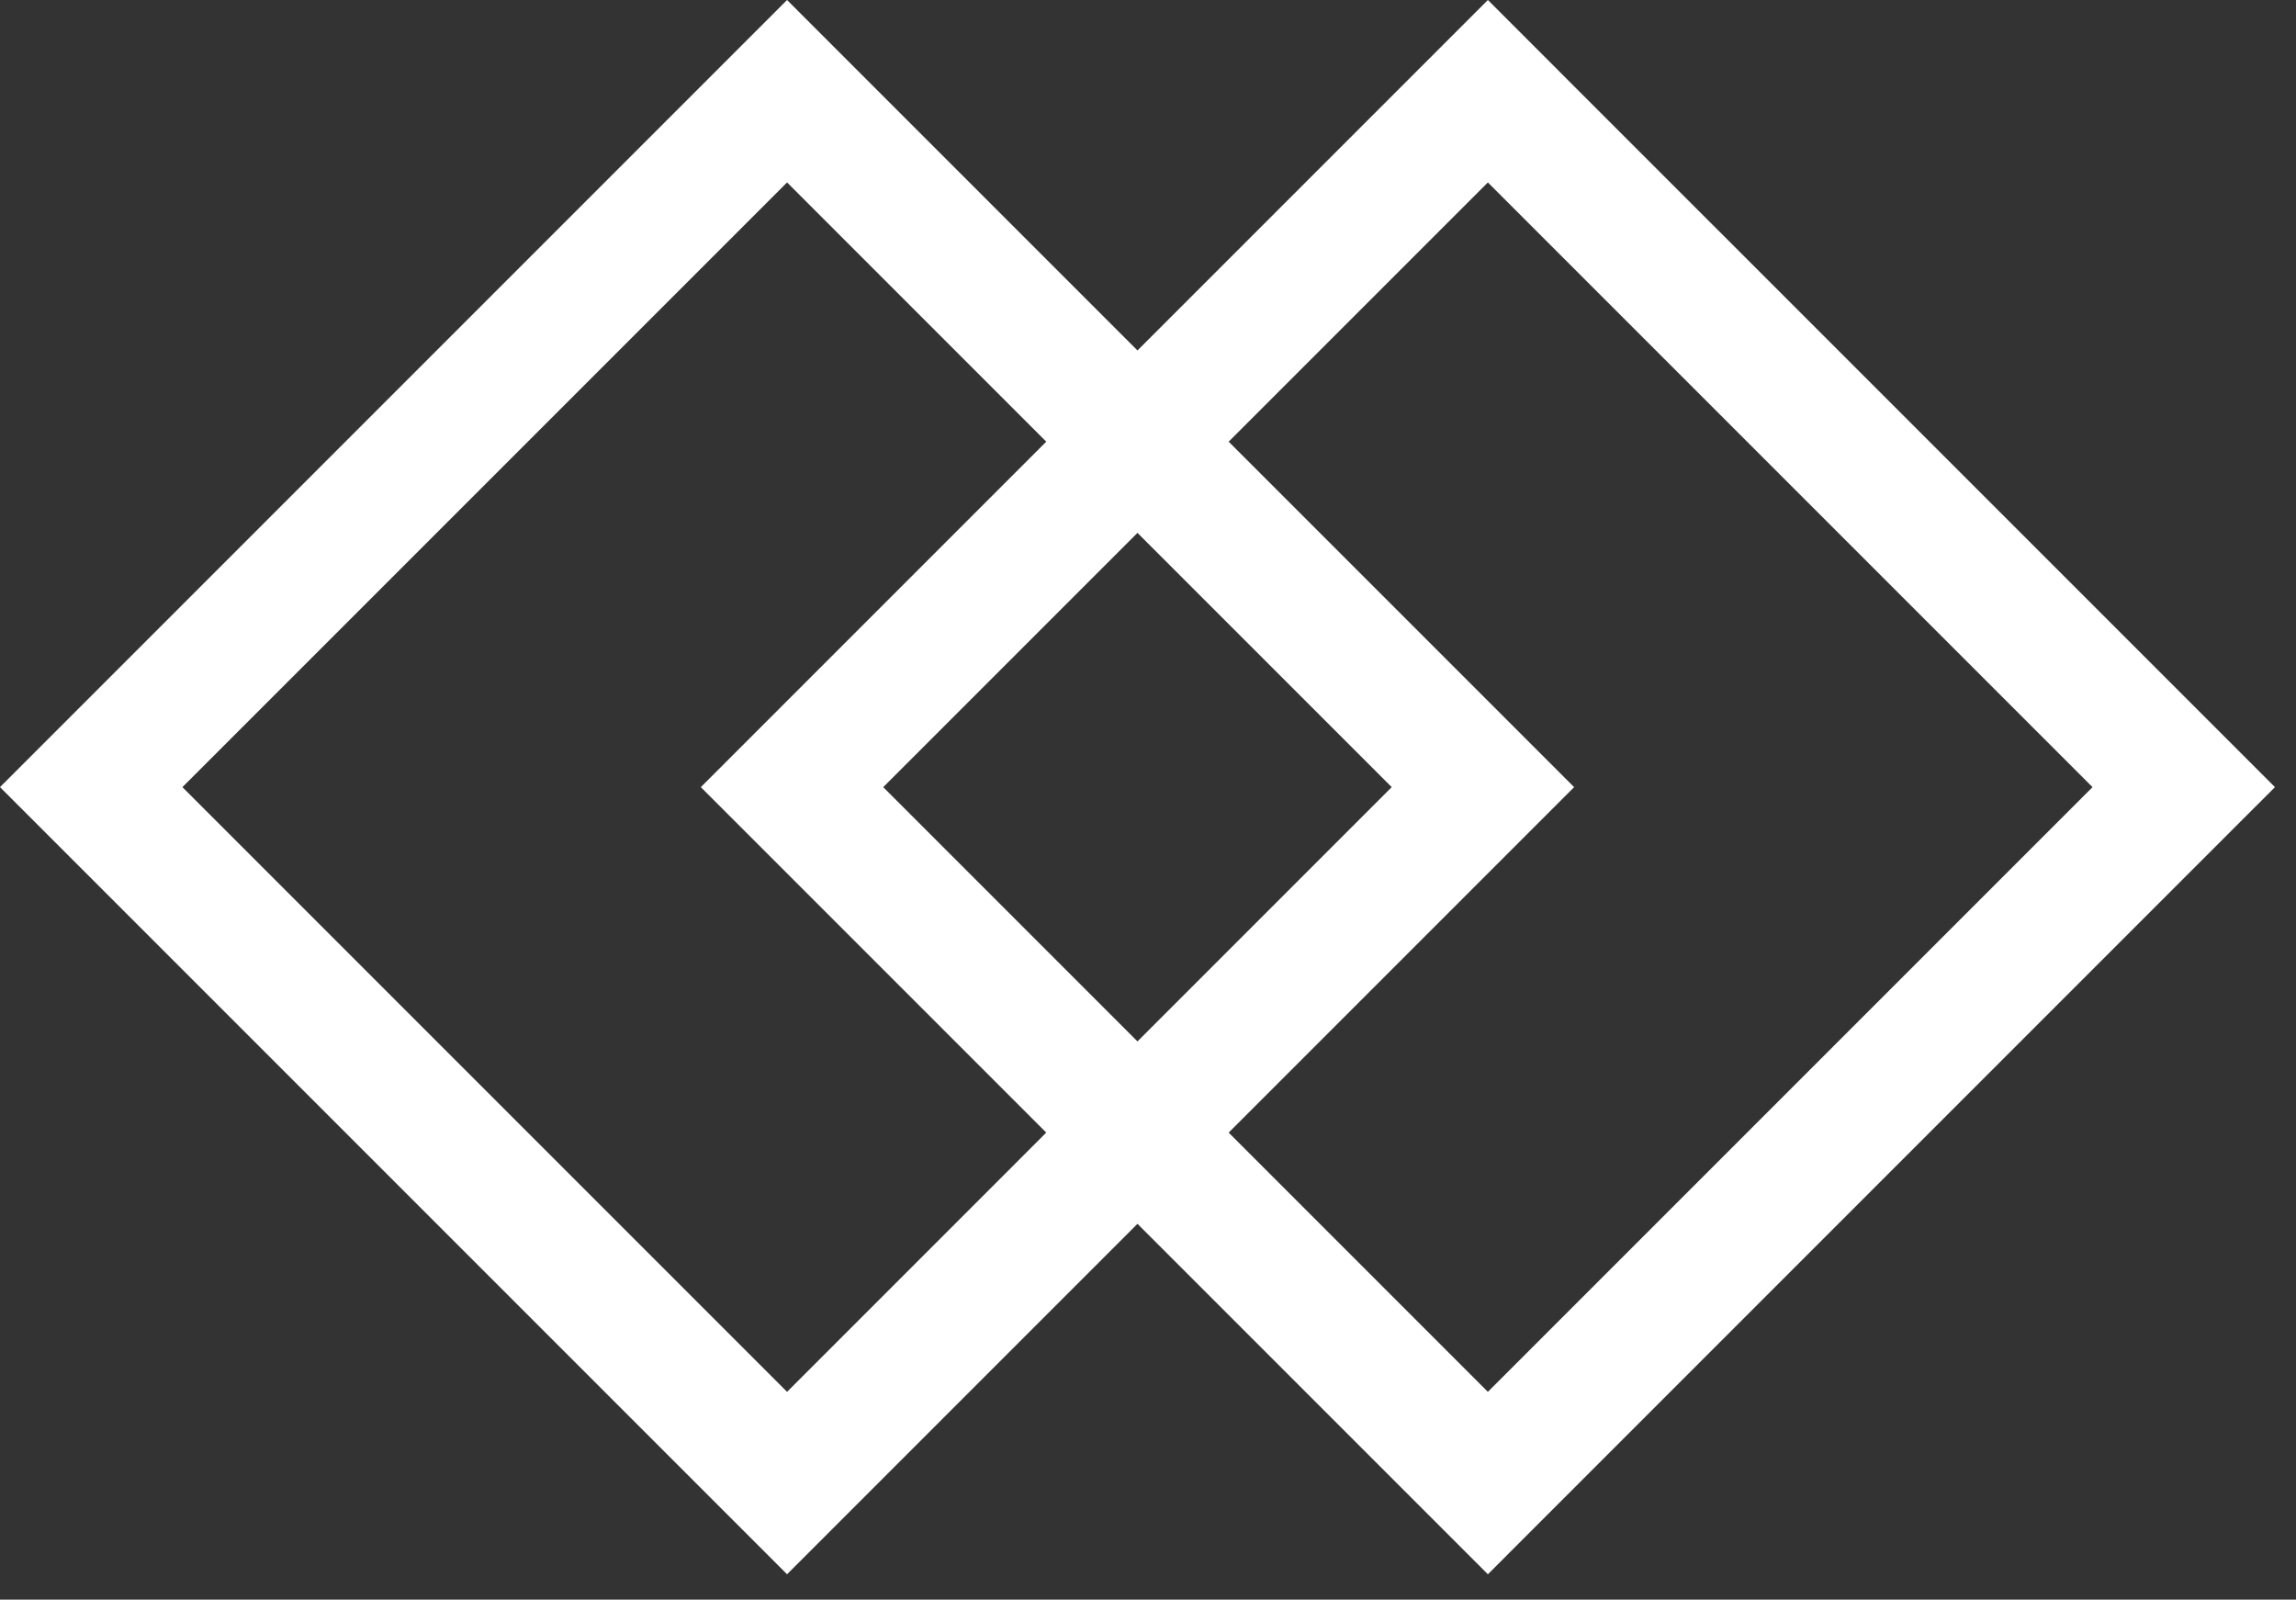 <svg width="89" height="62" viewBox="0 0 89 62" fill="none" xmlns="http://www.w3.org/2000/svg">
<rect x="0" y="0" width="89" height="62" fill="#333333" stroke="none"/>
<path fill-rule="evenodd" clip-rule="evenodd" d="M44.092 20.654L53.947 30.509L44.092 40.364L34.237 30.509L44.092 20.654ZM44.092 13.583L54.139 3.536L57.675 1.15601e-05L61.21 3.536L84.648 26.973L88.184 30.509L84.648 34.044L61.21 57.482L57.675 61.018L54.139 57.482L44.092 47.435L34.044 57.482L30.509 61.018L26.973 57.482L3.536 34.044L0 30.509L3.536 26.973L26.973 3.536L30.509 0L34.044 3.536L44.092 13.583ZM47.627 17.119L57.675 7.071L81.113 30.509L57.675 53.947L47.627 43.899L57.482 34.044L61.018 30.509L57.482 26.973L47.627 17.119ZM40.556 43.899L30.509 53.947L7.071 30.509L30.509 7.071L40.556 17.119L30.702 26.973L27.166 30.509L30.702 34.044L40.556 43.899Z" fill="white"/>
</svg>

